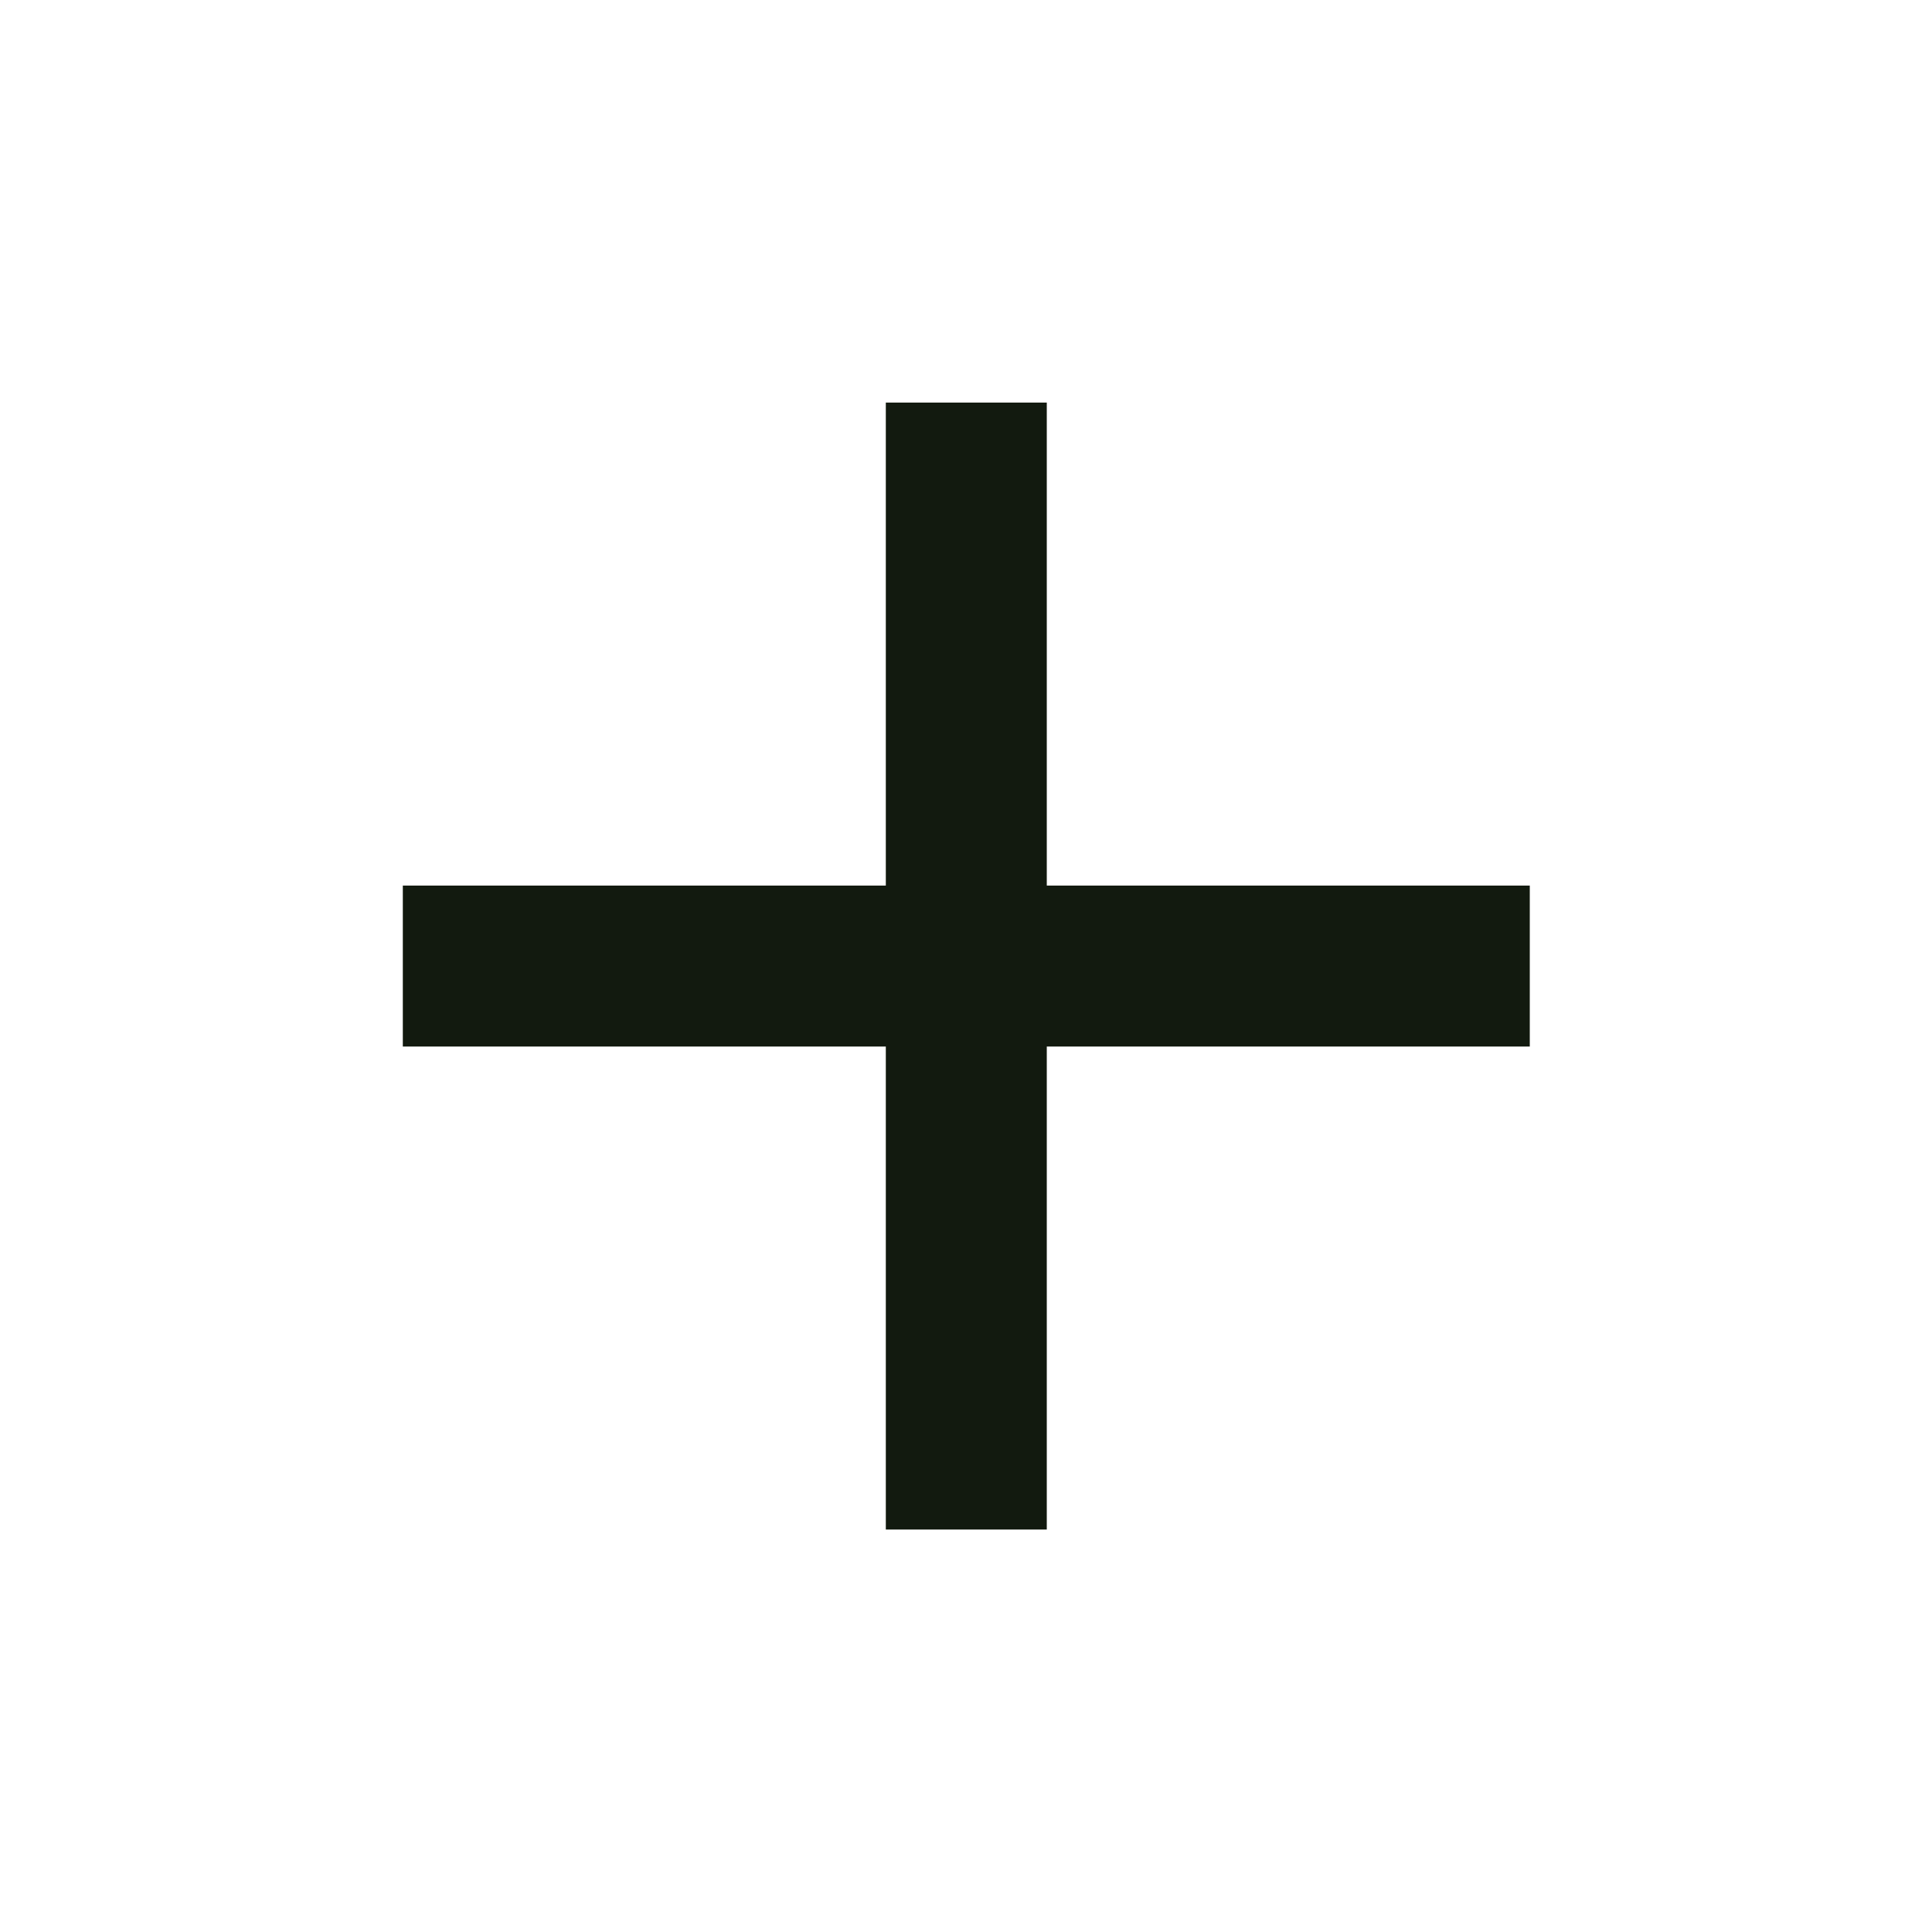 <svg width="16" height="16" viewBox="0 0 16 16" fill="none" xmlns="http://www.w3.org/2000/svg">
<path d="M7.336 7.334V3.334H8.669V7.334H12.669V8.667H8.669V12.667H7.336V8.667H3.336V7.334H7.336Z" fill="#121A0F"/>
</svg>
